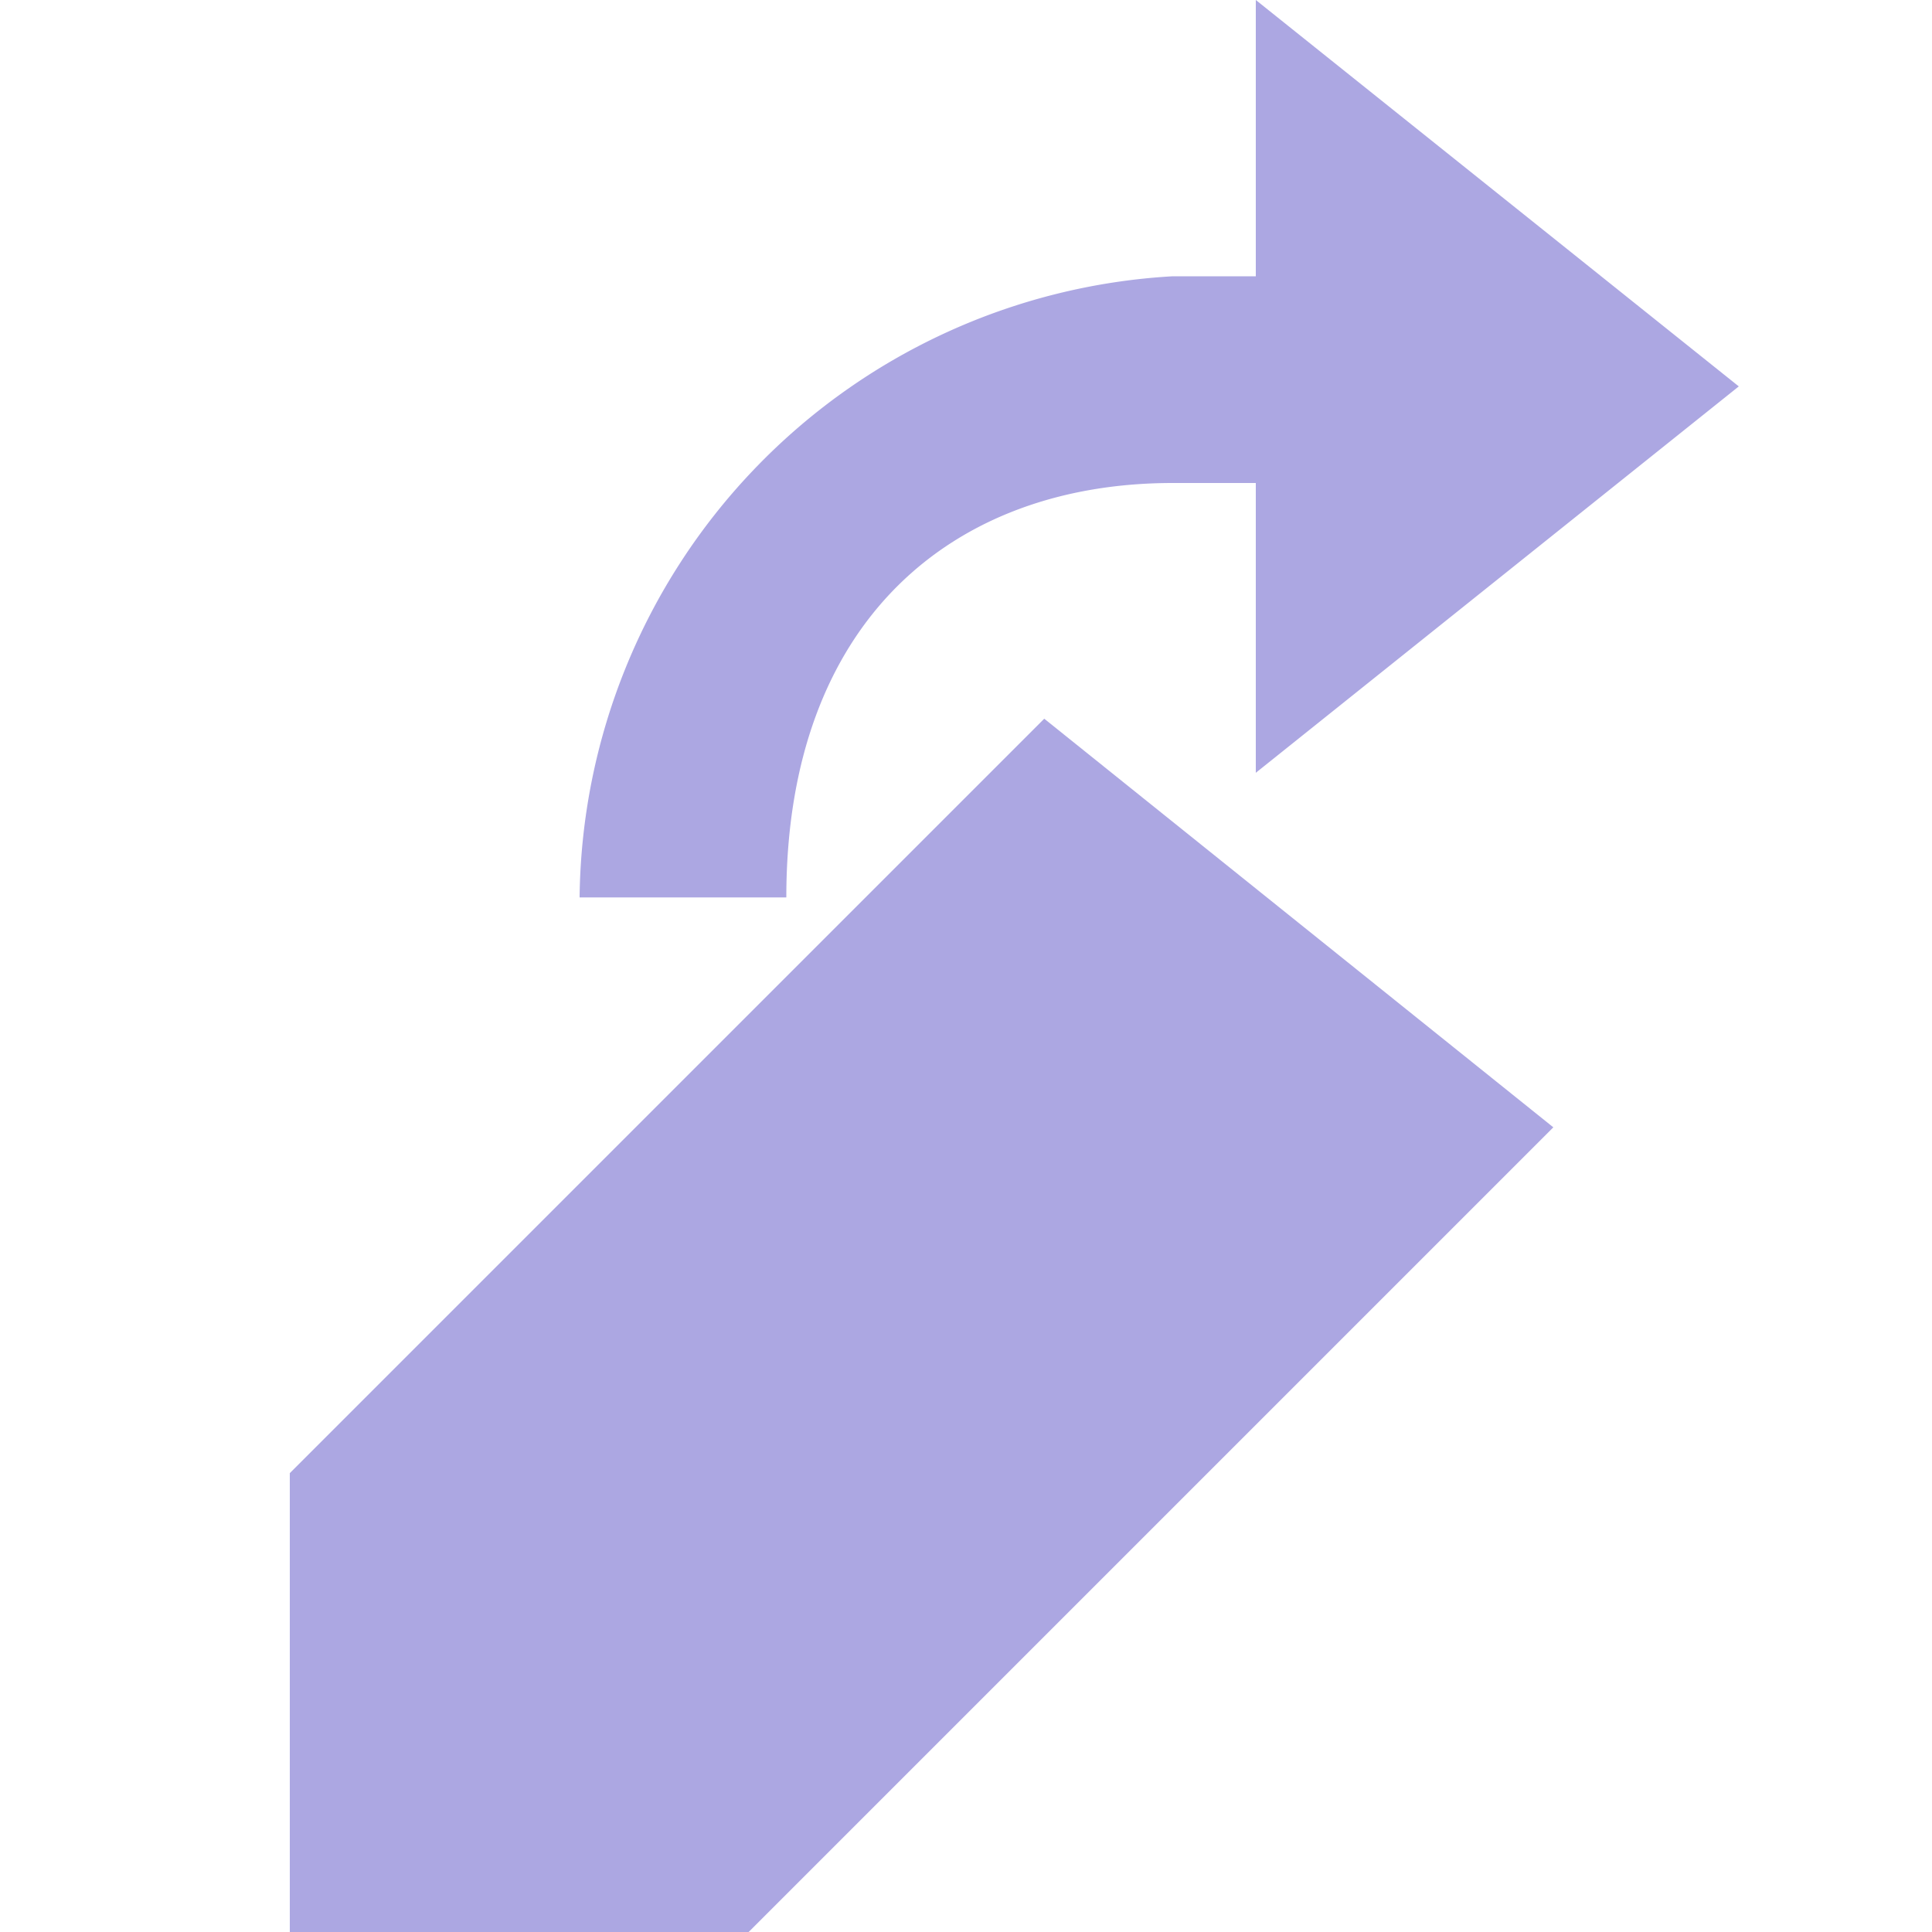 <?xml version="1.0" encoding="UTF-8"?>
<svg xmlns="http://www.w3.org/2000/svg" width="20" height="20" viewBox="0 0 20 20">
	<title>
		undo edit
	</title><g fill="#aca7e2">
	<path d="M3 15.25V20h4.75l8.33-8.33-5.27-4.23z"/>
	<path d="M13 2.86V0l5 4-5 4V5h-.86c-2.28 0-4 1.43-4 4.29H6a6.51 6.51 0 016.14-6.43z"/>
</g></svg>
